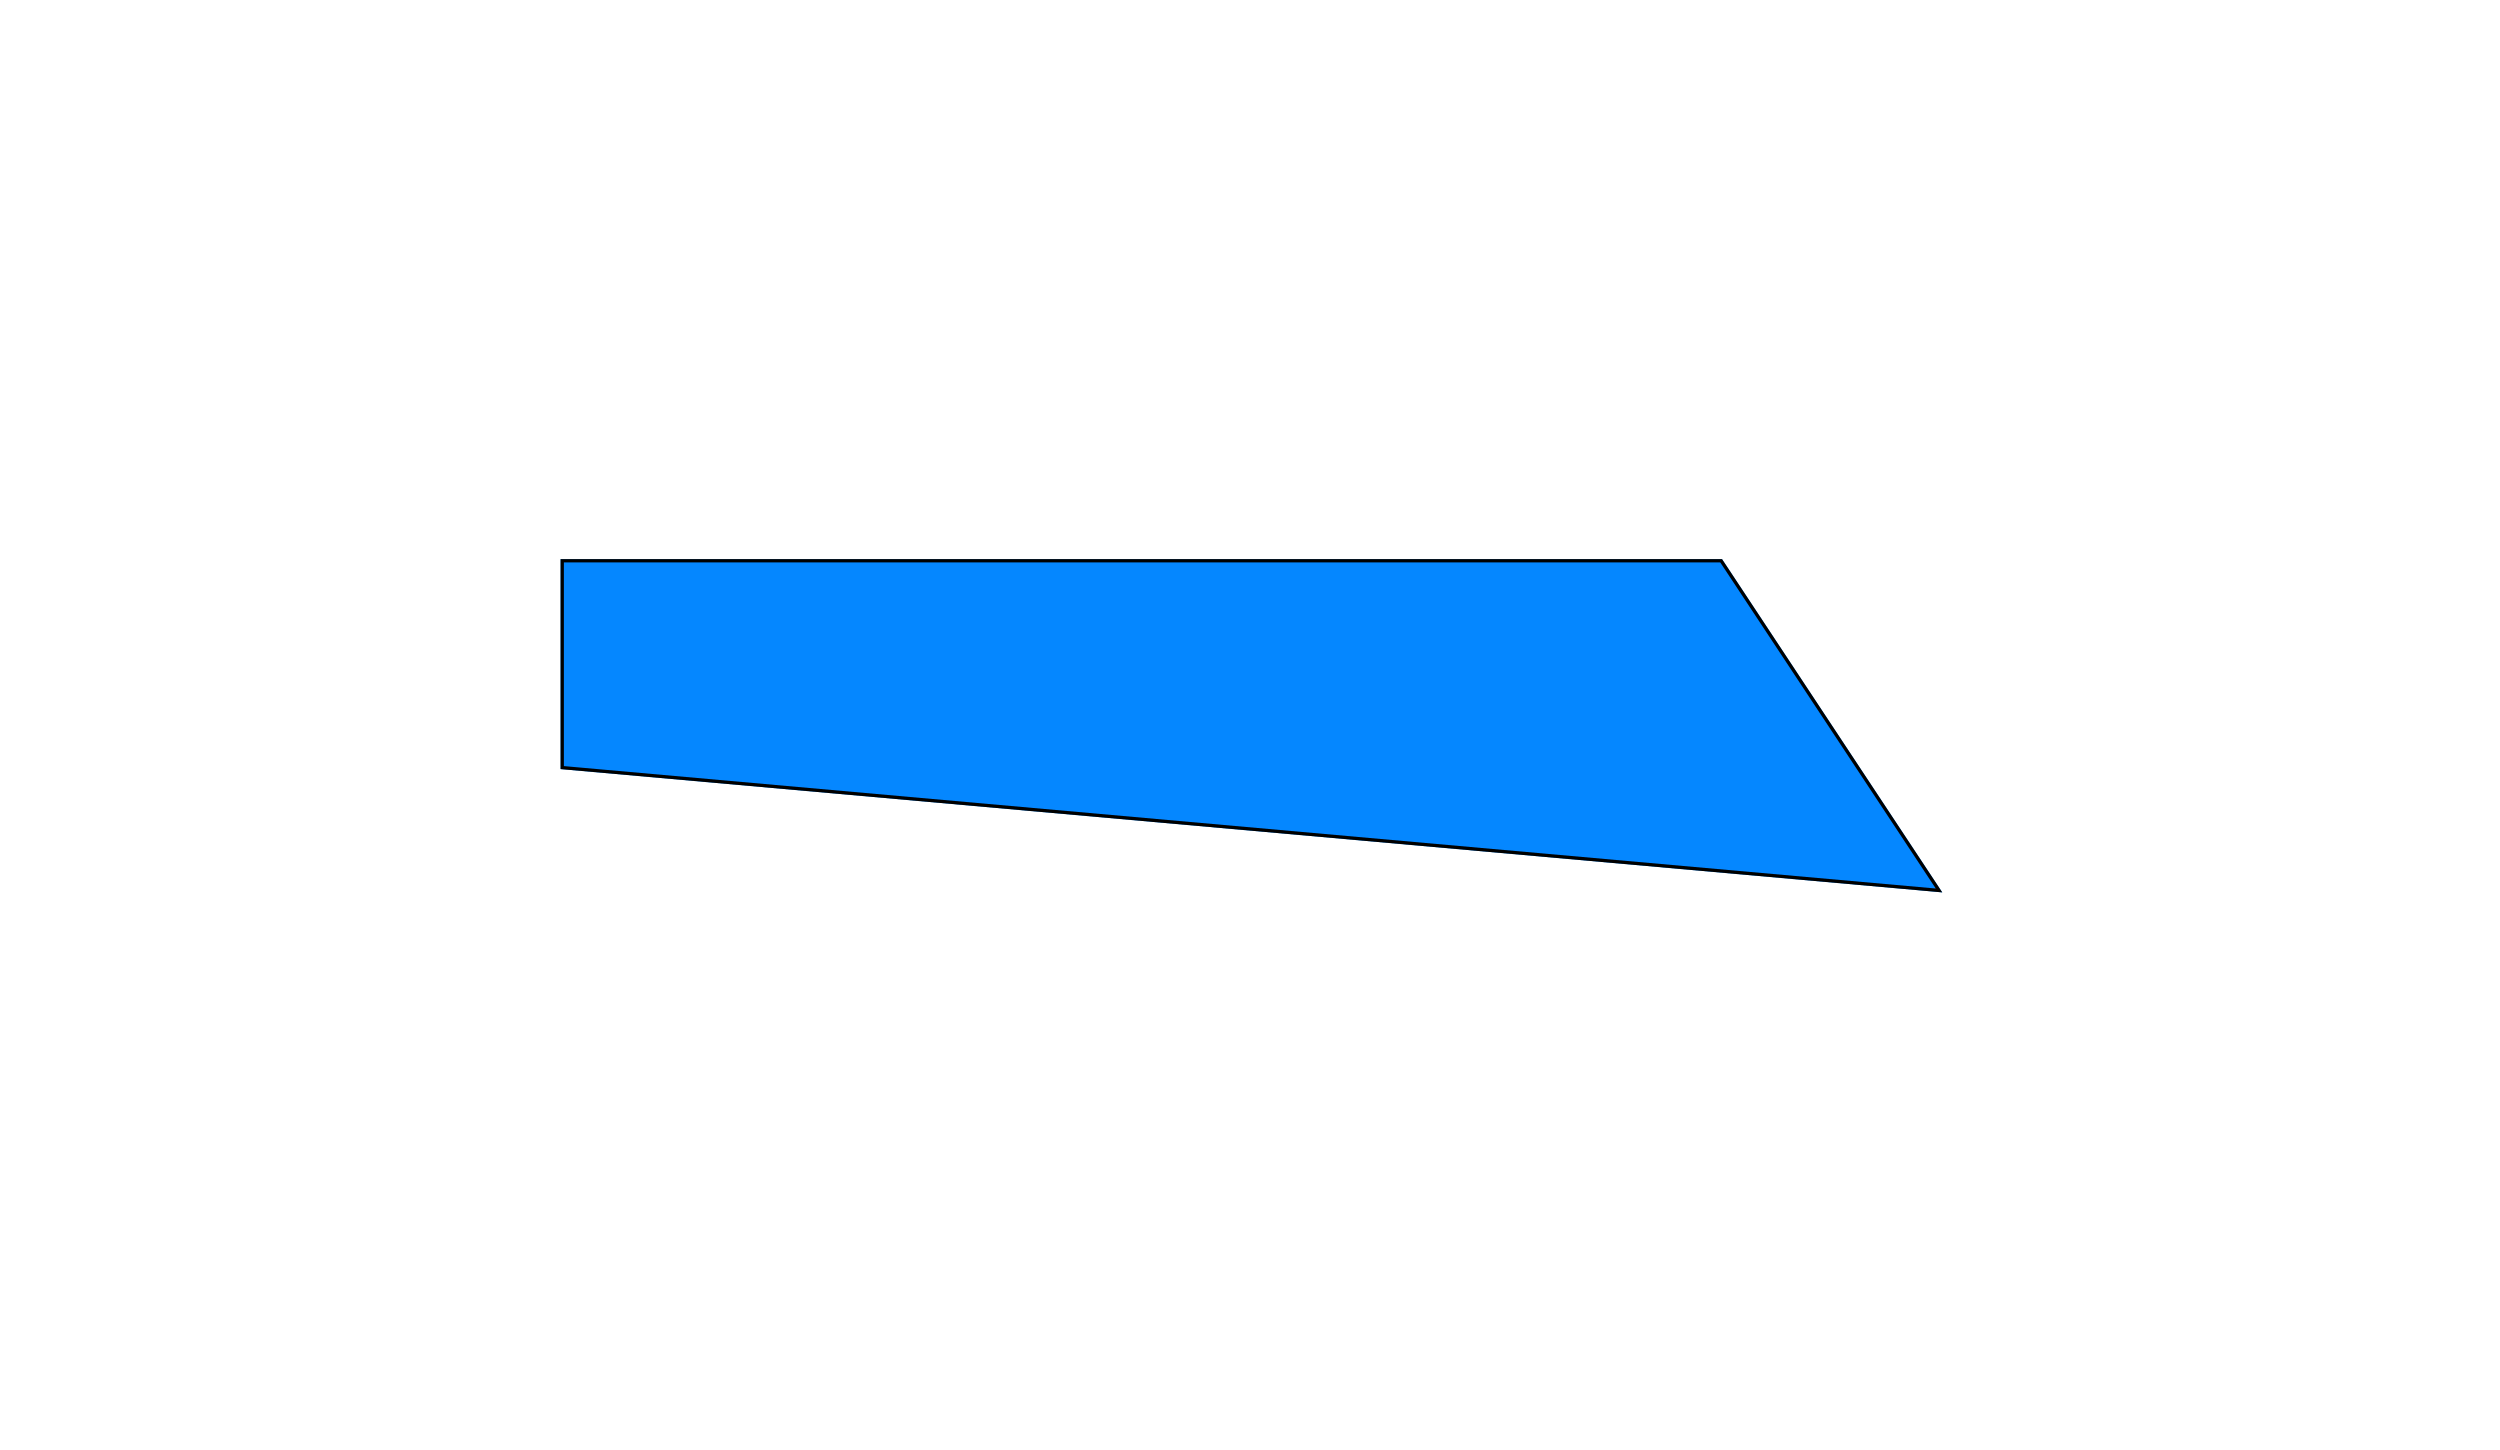 <svg width="762" height="442" viewBox="0 0 762 442" fill="none" xmlns="http://www.w3.org/2000/svg">
<g style="mix-blend-mode:darken" filter="url(#filter0_f_3_54)">
<path d="M170.87 170.42H524.87L592 272L170.87 234.42V170.42Z" fill="#0587FF"/>
<path d="M171.37 170.92H524.601L591.011 271.41L171.37 233.963V170.92Z" stroke="black"/>
</g>
<defs>
<filter id="filter0_f_3_54" x="0.87" y="0.42" width="761.13" height="441.58" filterUnits="userSpaceOnUse" color-interpolation-filters="sRGB">
<feFlood flood-opacity="0" result="BackgroundImageFix"/>
<feBlend mode="normal" in="SourceGraphic" in2="BackgroundImageFix" result="shape"/>
<feGaussianBlur stdDeviation="85" result="effect1_foregroundBlur_3_54"/>
</filter>
</defs>
</svg>
